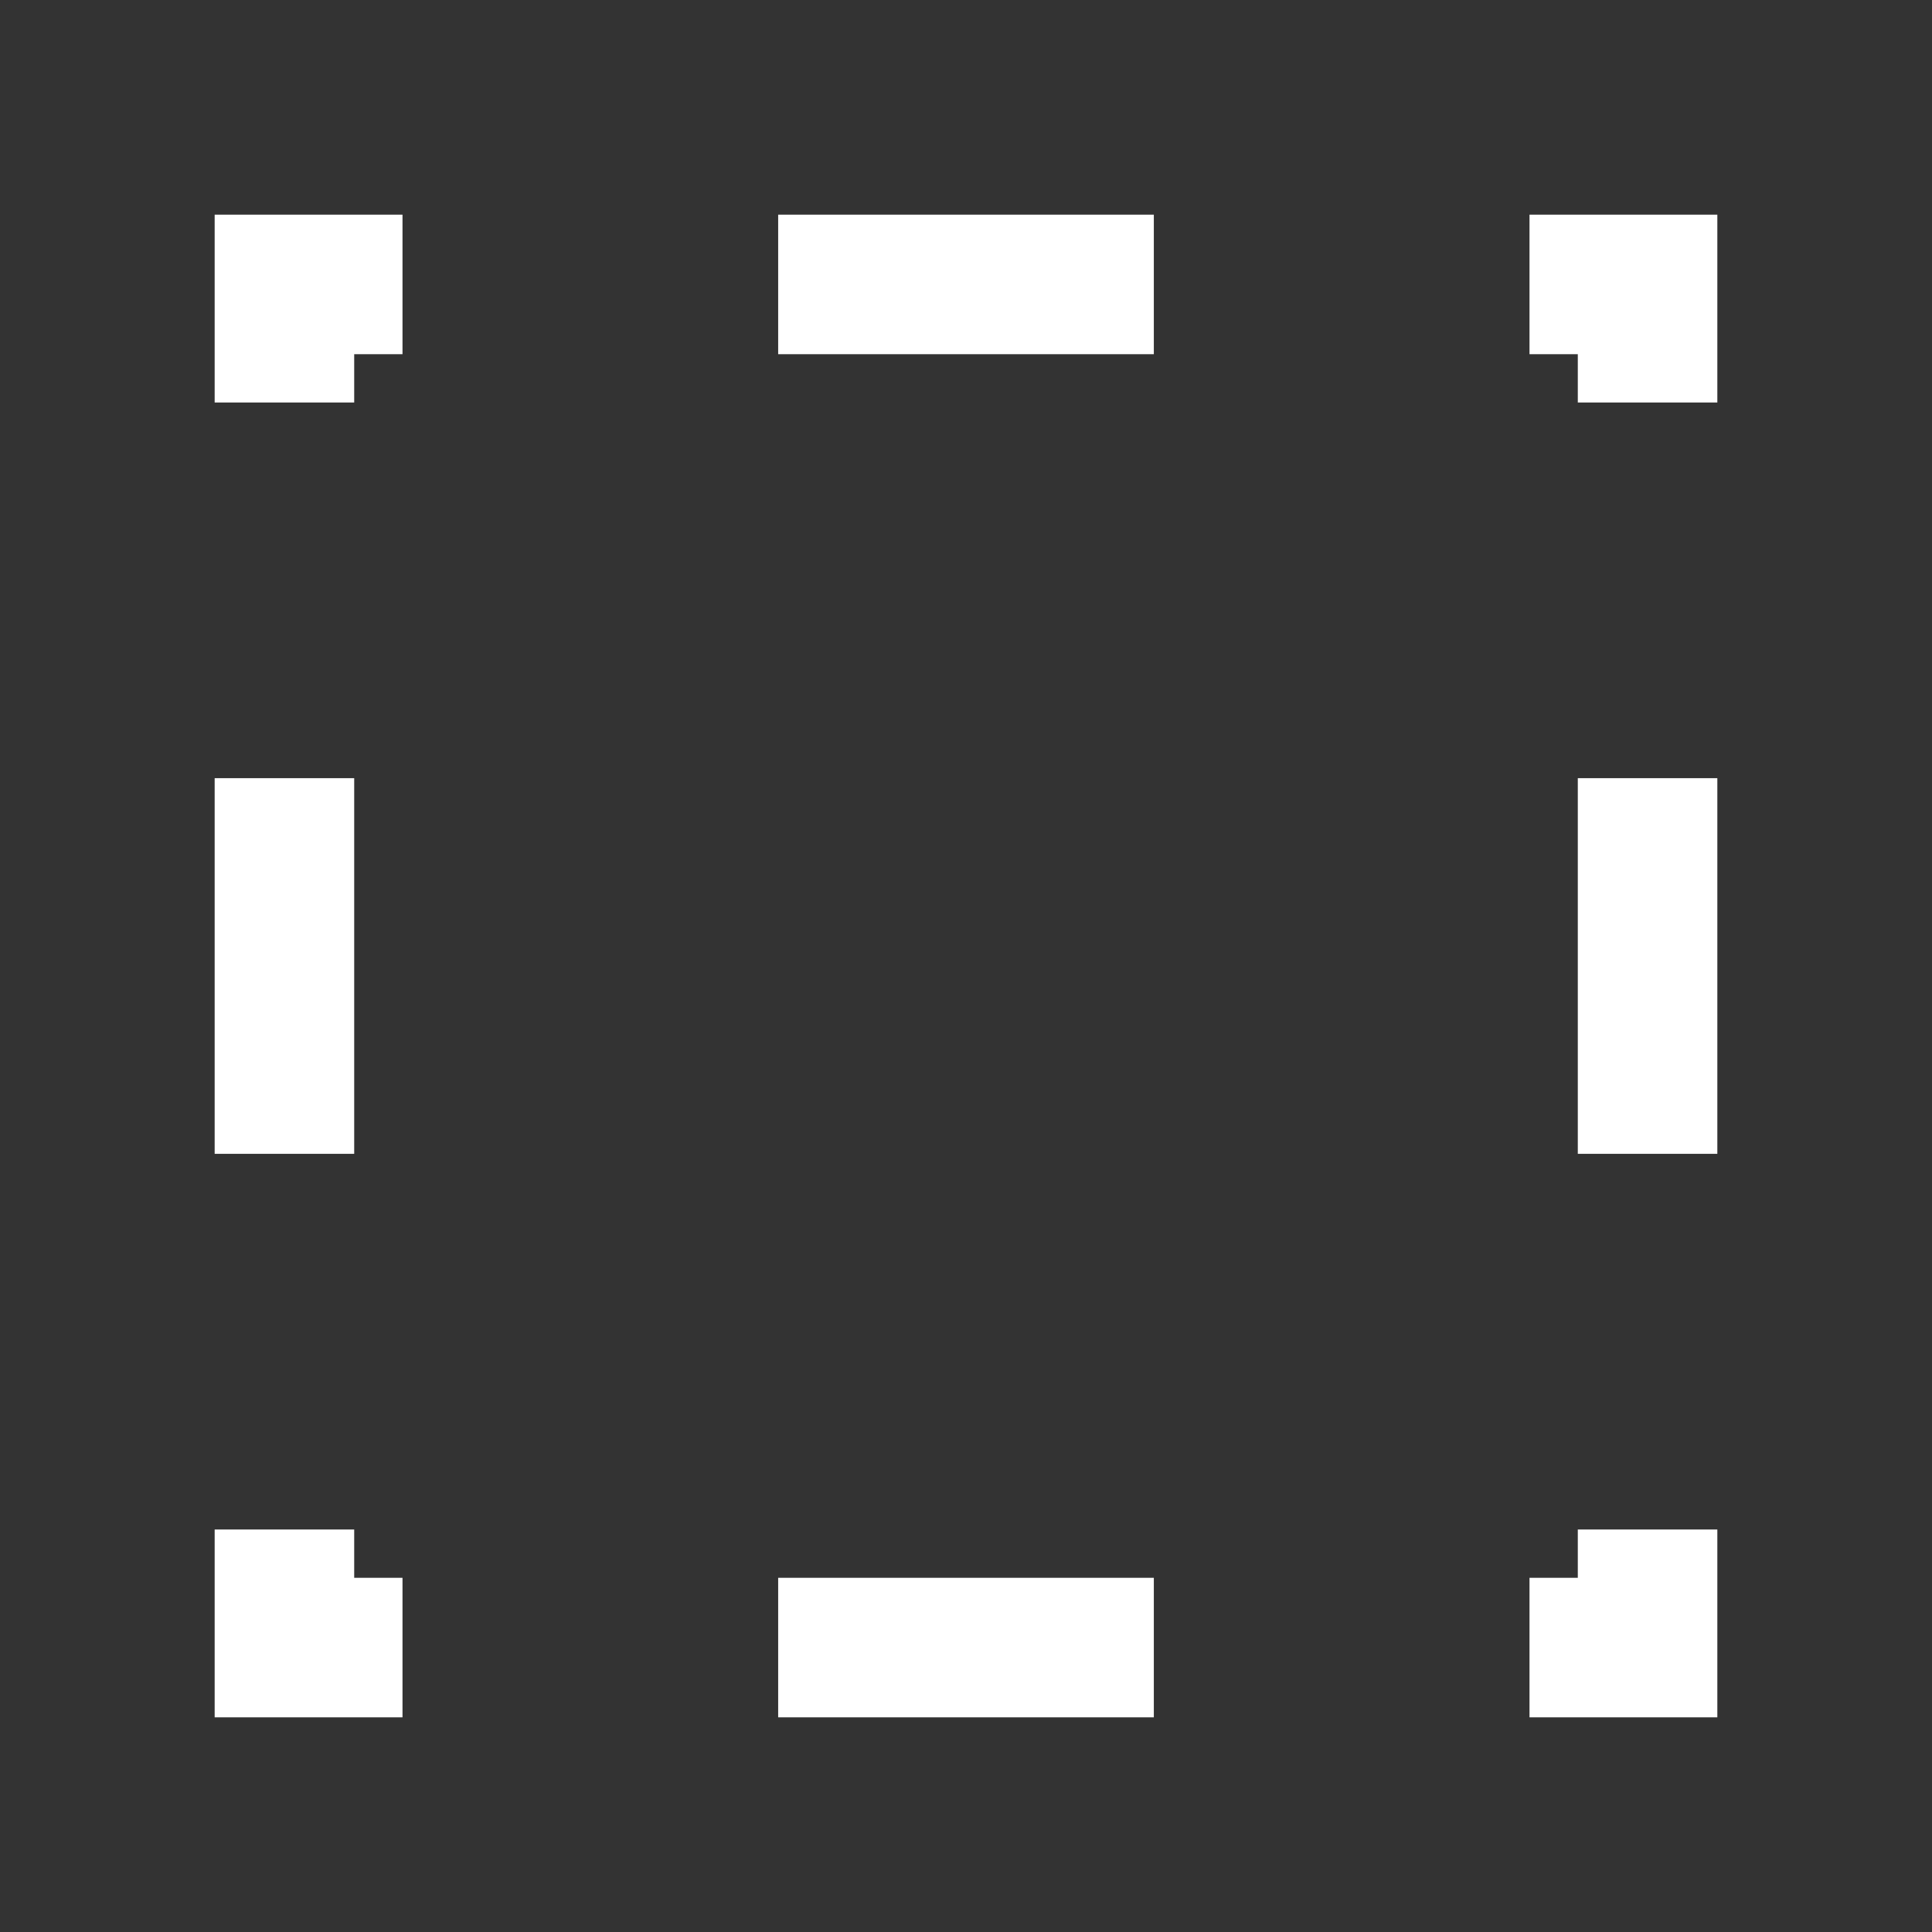 <svg width="18" height="18" viewBox="0 0 18 18" fill="none" xmlns="http://www.w3.org/2000/svg">
<rect x="0" y="0" width="18" height="18" fill="#333333" stroke="none"/>
<path fill-rule="evenodd" clip-rule="evenodd" d="M2 3.75V2H3.75V3.3H3.3V3.75H2ZM10.75 2H7.25V3.3H10.75V2ZM14.25 2V3.3H14.7V3.75H16V2H14.25ZM16 7.25H14.7V10.75H16V7.25ZM16 14.25H14.7V14.7H14.25V16H16V14.25ZM10.75 16V14.7H7.25V16H10.75ZM3.75 16V14.7H3.3V14.25H2V16H3.75ZM2 10.75H3.3V7.25H2V10.75Z" fill="white"/>
</svg>
